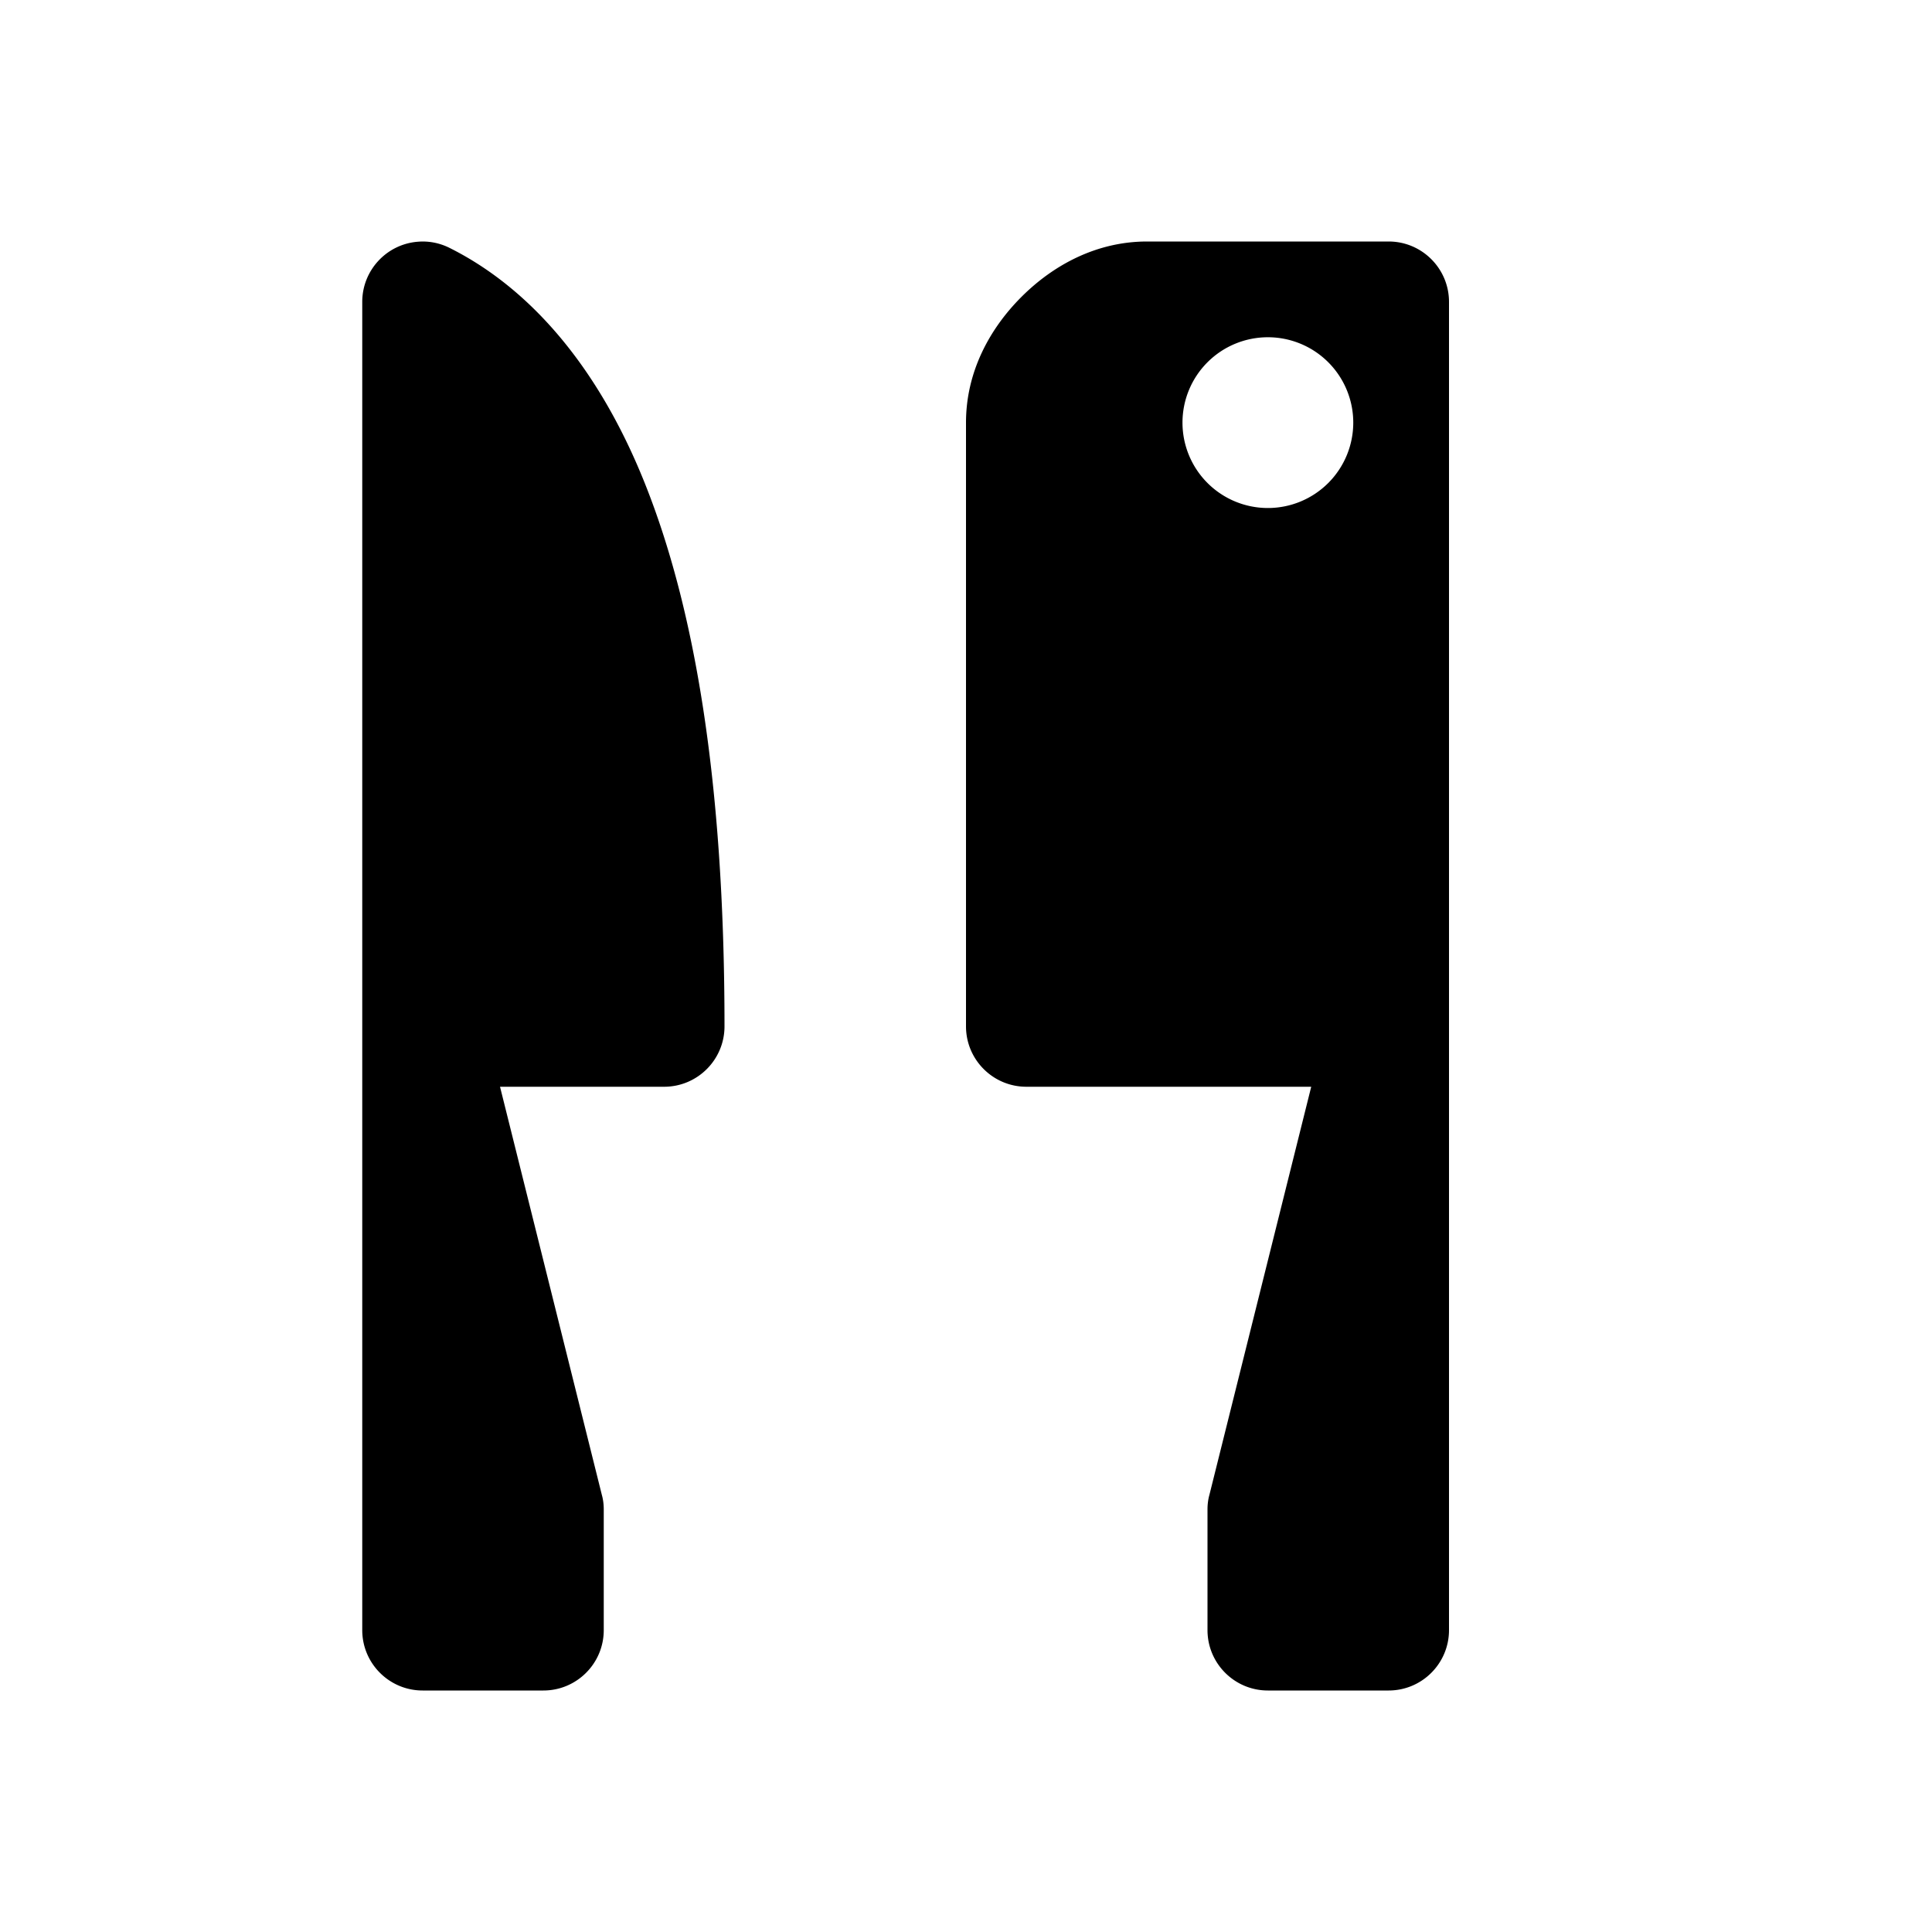 <svg xmlns="http://www.w3.org/2000/svg" width="16" height="16"><path d="M 9.5,2.0 C 9.083,2.0 8.725,2.193 8.459,2.459 C 8.193,2.725 8.0,3.083 8.0,3.5 L 8.0,8.5 C 8.0,8.776 8.224,9.0 8.5,9.0 L 10.859,9.0 L 10.016,12.379 C 10.005,12.418 10,12.459 10.0,12.5 L 10.0,13.5 C 10.0,13.776 10.224,14.0 10.5,14.0 L 11.5,14.0 C 11.776,14.0 12.0,13.776 12.0,13.5 L 12.0,2.5 C 12.0,2.224 11.776,2.0 11.5,2.0 L 9.5,2.0 M 3.459,2.002 C 3.2,2.023 3,2.24 3.0,2.5 L 3.0,13.5 C 3.0,13.776 3.224,14.0 3.5,14.0 L 4.5,14.0 C 4.776,14.0 5.0,13.776 5.0,13.5 L 5.0,12.5 C 5,12.459 4.995,12.418 4.984,12.379 L 4.141,9.0 L 5.5,9.0 C 5.776,9.0 6.0,8.776 6.0,8.5 C 6.0,6.458 5.749,5.025 5.34,4.002 C 4.931,2.979 4.342,2.362 3.723,2.053 C 3.641,2.012 3.55,1.994 3.459,2.002 M 10.5,2.793 A 0.707,0.707 45.0 0,1 11.0,3.0 A 0.707,0.707 45.0 0,1 11.0,4.0 A 0.707,0.707 45.0 0,1 10.0,4.0 A 0.707,0.707 45.0 0,1 10.0,3.0 A 0.707,0.707 45.0 0,1 10.5,2.793" fill="#000" /></svg>